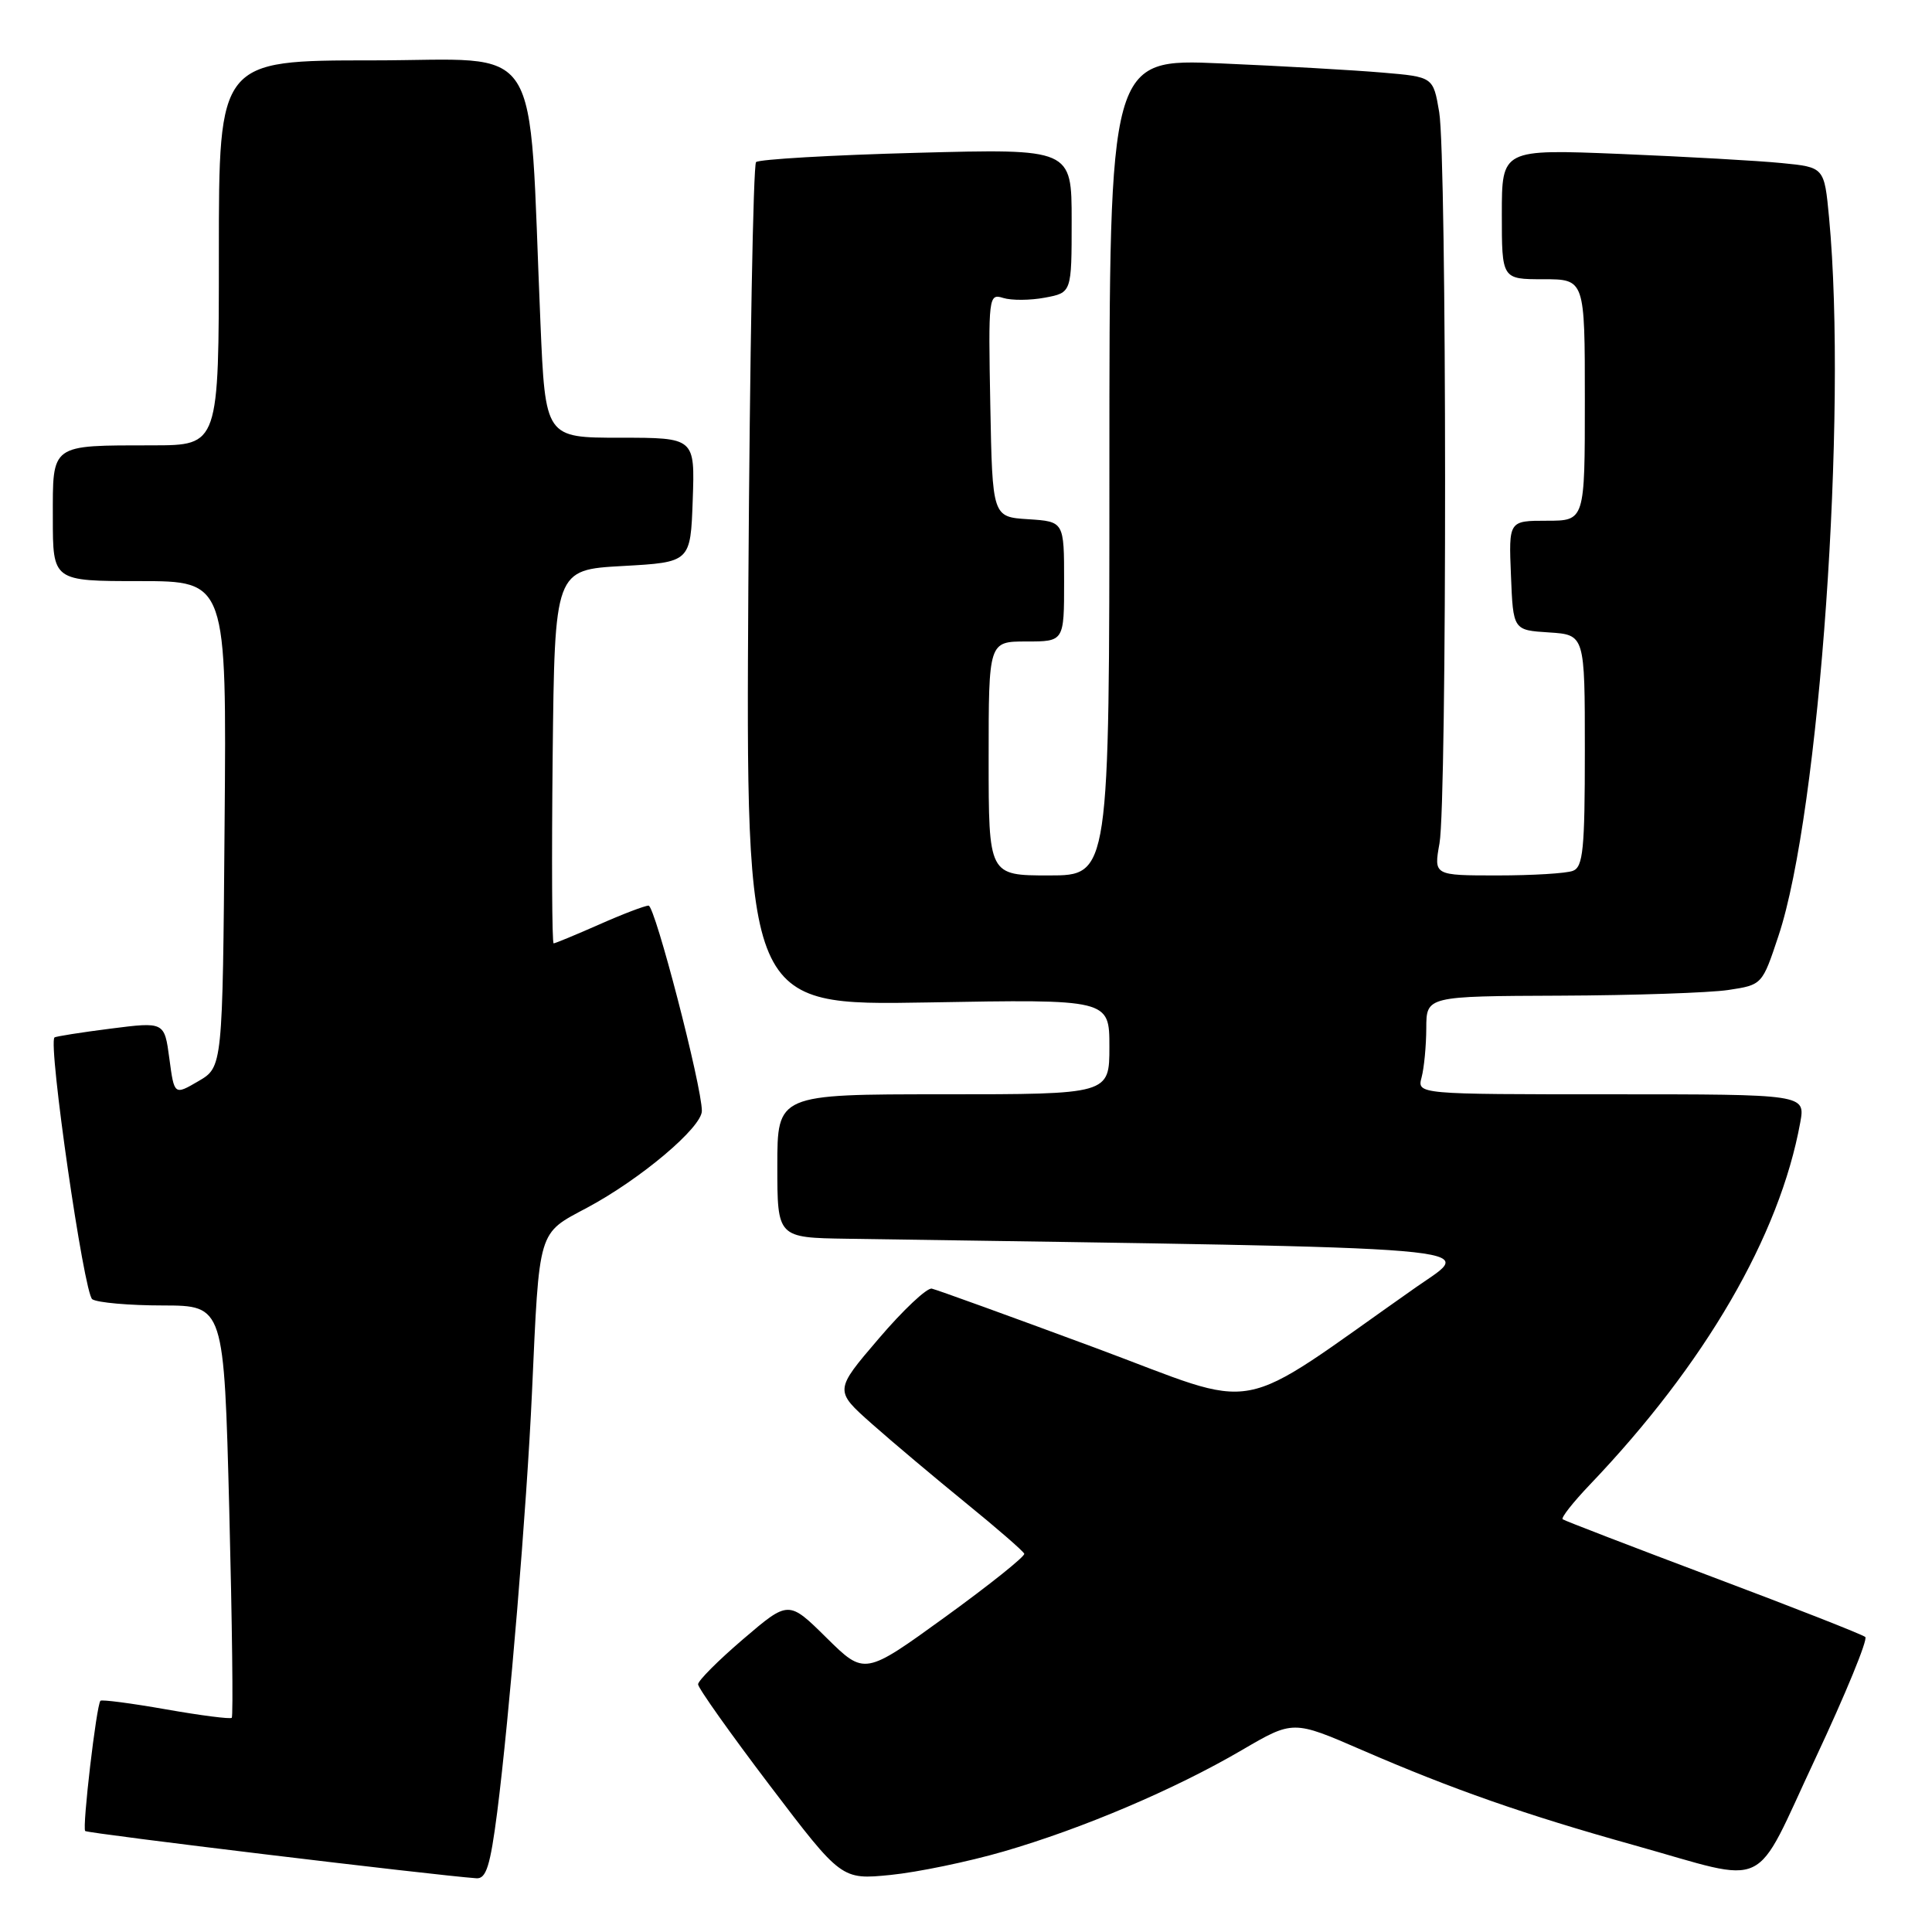 <?xml version="1.0" encoding="UTF-8" standalone="no"?>
<!DOCTYPE svg PUBLIC "-//W3C//DTD SVG 1.1//EN" "http://www.w3.org/Graphics/SVG/1.1/DTD/svg11.dtd" >
<svg xmlns="http://www.w3.org/2000/svg" xmlns:xlink="http://www.w3.org/1999/xlink" version="1.1" viewBox="0 0 256 256">
 <g >
 <path fill="currentColor"
d=" M 65.88 240.13 C 67.49 227.51 69.80 199.74 70.49 184.50 C 71.48 162.65 71.21 163.54 77.81 160.02 C 84.88 156.24 93.00 149.39 93.00 147.20 C 93.00 143.91 86.79 120.00 85.94 120.00 C 85.45 120.00 82.51 121.12 79.40 122.50 C 76.29 123.87 73.57 125.00 73.36 125.00 C 73.14 125.00 73.09 113.86 73.23 100.25 C 73.50 75.50 73.50 75.50 82.50 75.00 C 91.50 74.50 91.50 74.50 91.79 66.25 C 92.08 58.00 92.08 58.00 82.17 58.00 C 72.26 58.00 72.26 58.00 71.61 42.75 C 69.97 4.30 72.33 8.00 49.37 8.00 C 29.00 8.00 29.00 8.00 29.00 33.50 C 29.00 59.00 29.00 59.00 20.25 59.01 C 6.57 59.03 7.00 58.73 7.00 68.62 C 7.00 77.00 7.00 77.00 18.51 77.00 C 30.03 77.00 30.03 77.00 29.76 109.19 C 29.50 141.39 29.50 141.39 26.29 143.26 C 23.09 145.13 23.09 145.13 22.44 140.26 C 21.79 135.39 21.79 135.39 14.65 136.30 C 10.72 136.80 7.37 137.33 7.22 137.47 C 6.34 138.28 11.13 171.46 12.23 172.16 C 12.93 172.61 17.14 172.98 21.59 172.98 C 29.68 173.00 29.68 173.00 30.38 200.13 C 30.76 215.06 30.91 227.42 30.71 227.62 C 30.52 227.81 26.60 227.31 22.00 226.50 C 17.40 225.69 13.49 225.18 13.31 225.36 C 12.78 225.89 10.87 242.21 11.29 242.62 C 11.61 242.94 57.53 248.48 63.12 248.88 C 64.42 248.98 64.96 247.26 65.88 240.13 Z  M 132.95 245.34 C 143.41 242.31 155.62 237.12 164.55 231.90 C 171.34 227.93 171.34 227.93 180.42 231.87 C 192.53 237.12 202.05 240.45 216.50 244.49 C 234.85 249.62 232.14 250.91 240.55 233.00 C 244.55 224.47 247.52 217.24 247.16 216.91 C 246.80 216.59 237.72 213.02 227.00 208.99 C 216.28 204.95 207.30 201.50 207.06 201.31 C 206.82 201.11 208.44 199.06 210.66 196.73 C 225.94 180.73 235.80 163.77 238.54 148.75 C 239.22 145.00 239.22 145.00 213.49 145.00 C 187.77 145.00 187.77 145.00 188.37 142.75 C 188.70 141.51 188.98 138.59 188.99 136.25 C 189.00 132.00 189.00 132.00 206.75 131.93 C 216.51 131.89 226.53 131.55 229.00 131.18 C 233.50 130.50 233.50 130.50 235.66 124.00 C 241.10 107.68 244.81 54.83 242.36 28.83 C 241.73 22.16 241.73 22.16 236.11 21.61 C 233.03 21.30 223.41 20.76 214.75 20.40 C 199.00 19.76 199.00 19.76 199.00 28.38 C 199.00 37.00 199.00 37.00 204.50 37.00 C 210.00 37.00 210.00 37.00 210.00 53.00 C 210.00 69.00 210.00 69.00 204.96 69.00 C 199.91 69.00 199.91 69.00 200.21 76.25 C 200.50 83.50 200.50 83.50 205.25 83.80 C 210.00 84.11 210.00 84.11 210.00 99.45 C 210.00 112.51 209.77 114.88 208.42 115.39 C 207.55 115.73 203.04 116.00 198.41 116.00 C 189.98 116.00 189.98 116.00 190.74 111.75 C 191.75 106.11 191.72 20.80 190.70 14.85 C 189.91 10.19 189.91 10.19 183.20 9.62 C 179.52 9.30 169.86 8.75 161.75 8.40 C 147.00 7.76 147.00 7.76 147.00 61.88 C 147.00 116.00 147.00 116.00 139.00 116.00 C 131.00 116.00 131.00 116.00 131.00 100.50 C 131.00 85.00 131.00 85.00 136.00 85.00 C 141.00 85.00 141.00 85.00 141.00 77.05 C 141.00 69.11 141.00 69.11 136.25 68.80 C 131.50 68.50 131.50 68.50 131.22 53.67 C 130.95 39.28 131.00 38.87 132.93 39.48 C 134.02 39.82 136.51 39.81 138.46 39.44 C 142.00 38.78 142.00 38.78 142.00 29.24 C 142.00 19.70 142.00 19.70 121.43 20.25 C 110.12 20.55 100.56 21.11 100.18 21.48 C 99.81 21.86 99.35 47.16 99.16 77.71 C 98.83 133.25 98.83 133.25 122.91 132.83 C 147.00 132.40 147.00 132.40 147.00 138.70 C 147.00 145.00 147.00 145.00 125.00 145.00 C 103.00 145.00 103.00 145.00 103.00 154.50 C 103.00 164.00 103.00 164.00 112.25 164.14 C 200.02 165.45 195.48 165.07 187.68 170.53 C 162.93 187.89 167.75 186.98 145.01 178.55 C 133.81 174.40 124.12 170.89 123.47 170.75 C 122.83 170.61 119.66 173.59 116.43 177.38 C 110.55 184.25 110.55 184.25 115.52 188.66 C 118.26 191.09 123.88 195.81 128.00 199.17 C 132.12 202.52 135.60 205.54 135.72 205.88 C 135.84 206.22 131.13 209.99 125.25 214.25 C 114.56 221.99 114.56 221.99 109.52 217.02 C 104.49 212.05 104.49 212.05 98.50 217.17 C 95.20 219.99 92.50 222.69 92.50 223.18 C 92.50 223.67 96.78 229.70 102.00 236.58 C 111.50 249.08 111.50 249.08 118.00 248.44 C 121.58 248.08 128.30 246.69 132.95 245.34 Z "/>
</g>
</svg>